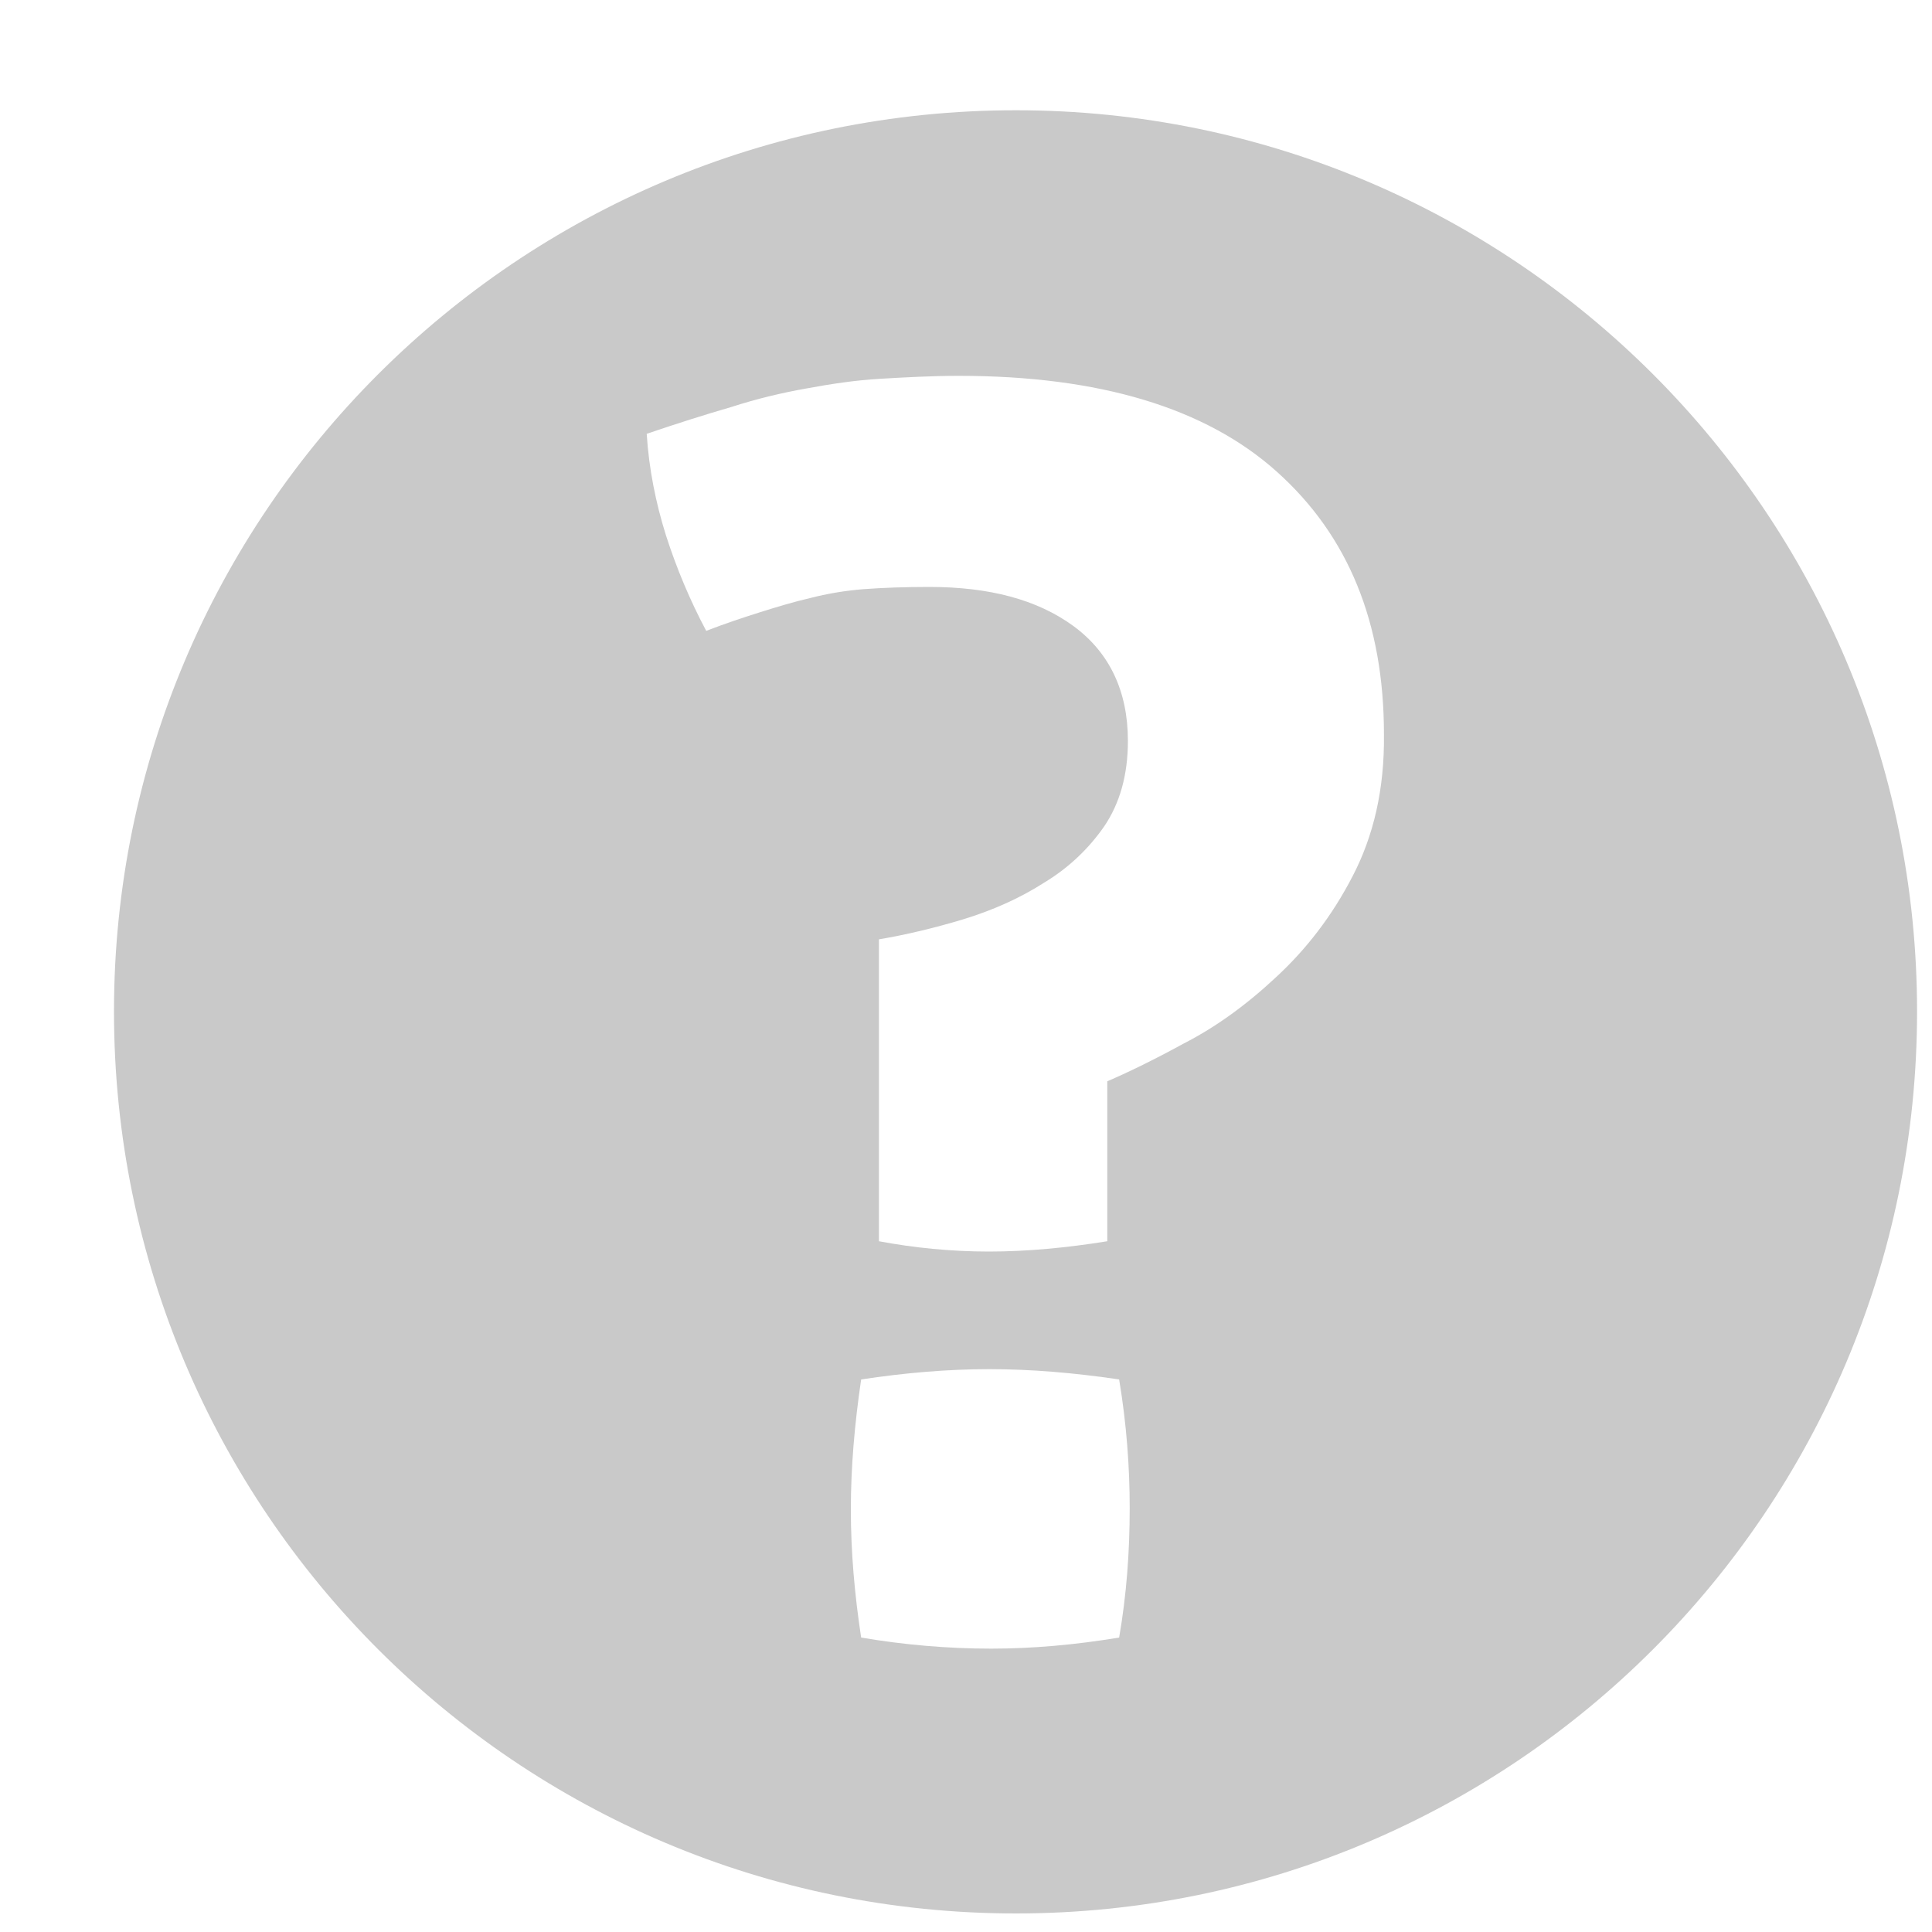 <svg width="15" height="15" viewBox="0 0 15 15" fill="none" xmlns="http://www.w3.org/2000/svg">
<path d="M7.888 0.856C4.019 0.856 0.885 3.99 0.885 7.853C0.885 11.722 4.019 14.856 7.888 14.856C11.75 14.856 14.884 11.722 14.884 7.853C14.884 3.99 11.75 0.856 7.888 0.856ZM8.689 12.714C8.344 12.771 8.014 12.8 7.696 12.8C7.361 12.8 7.021 12.771 6.686 12.714C6.635 12.379 6.606 12.05 6.606 11.72C6.606 11.39 6.635 11.056 6.686 10.71C7.021 10.659 7.357 10.63 7.68 10.63C8.009 10.63 8.344 10.659 8.689 10.71C8.747 11.058 8.771 11.392 8.771 11.709C8.771 12.045 8.747 12.379 8.689 12.714ZM10.502 6.802C10.341 7.114 10.139 7.373 9.907 7.587C9.677 7.802 9.44 7.974 9.192 8.101C8.949 8.234 8.747 8.331 8.597 8.395V9.637C8.28 9.688 7.973 9.717 7.678 9.717C7.384 9.717 7.096 9.688 6.824 9.637V7.293C7.032 7.258 7.251 7.206 7.477 7.138C7.702 7.069 7.915 6.976 8.105 6.854C8.296 6.739 8.453 6.589 8.573 6.416C8.694 6.237 8.757 6.018 8.757 5.752C8.757 5.365 8.613 5.066 8.336 4.862C8.053 4.654 7.678 4.557 7.216 4.557C7.025 4.557 6.857 4.563 6.707 4.574C6.557 4.586 6.419 4.61 6.291 4.643C6.165 4.672 6.032 4.712 5.899 4.754C5.773 4.794 5.633 4.84 5.483 4.898C5.357 4.661 5.253 4.413 5.171 4.158C5.091 3.904 5.038 3.638 5.021 3.368C5.257 3.288 5.477 3.218 5.678 3.16C5.875 3.096 6.07 3.05 6.261 3.016C6.451 2.981 6.641 2.952 6.832 2.941C7.022 2.93 7.23 2.918 7.443 2.918C8.534 2.918 9.36 3.166 9.913 3.662C10.467 4.158 10.745 4.834 10.745 5.701C10.75 6.126 10.664 6.491 10.502 6.802Z" fill="#C9C9C9"/>
</svg>
